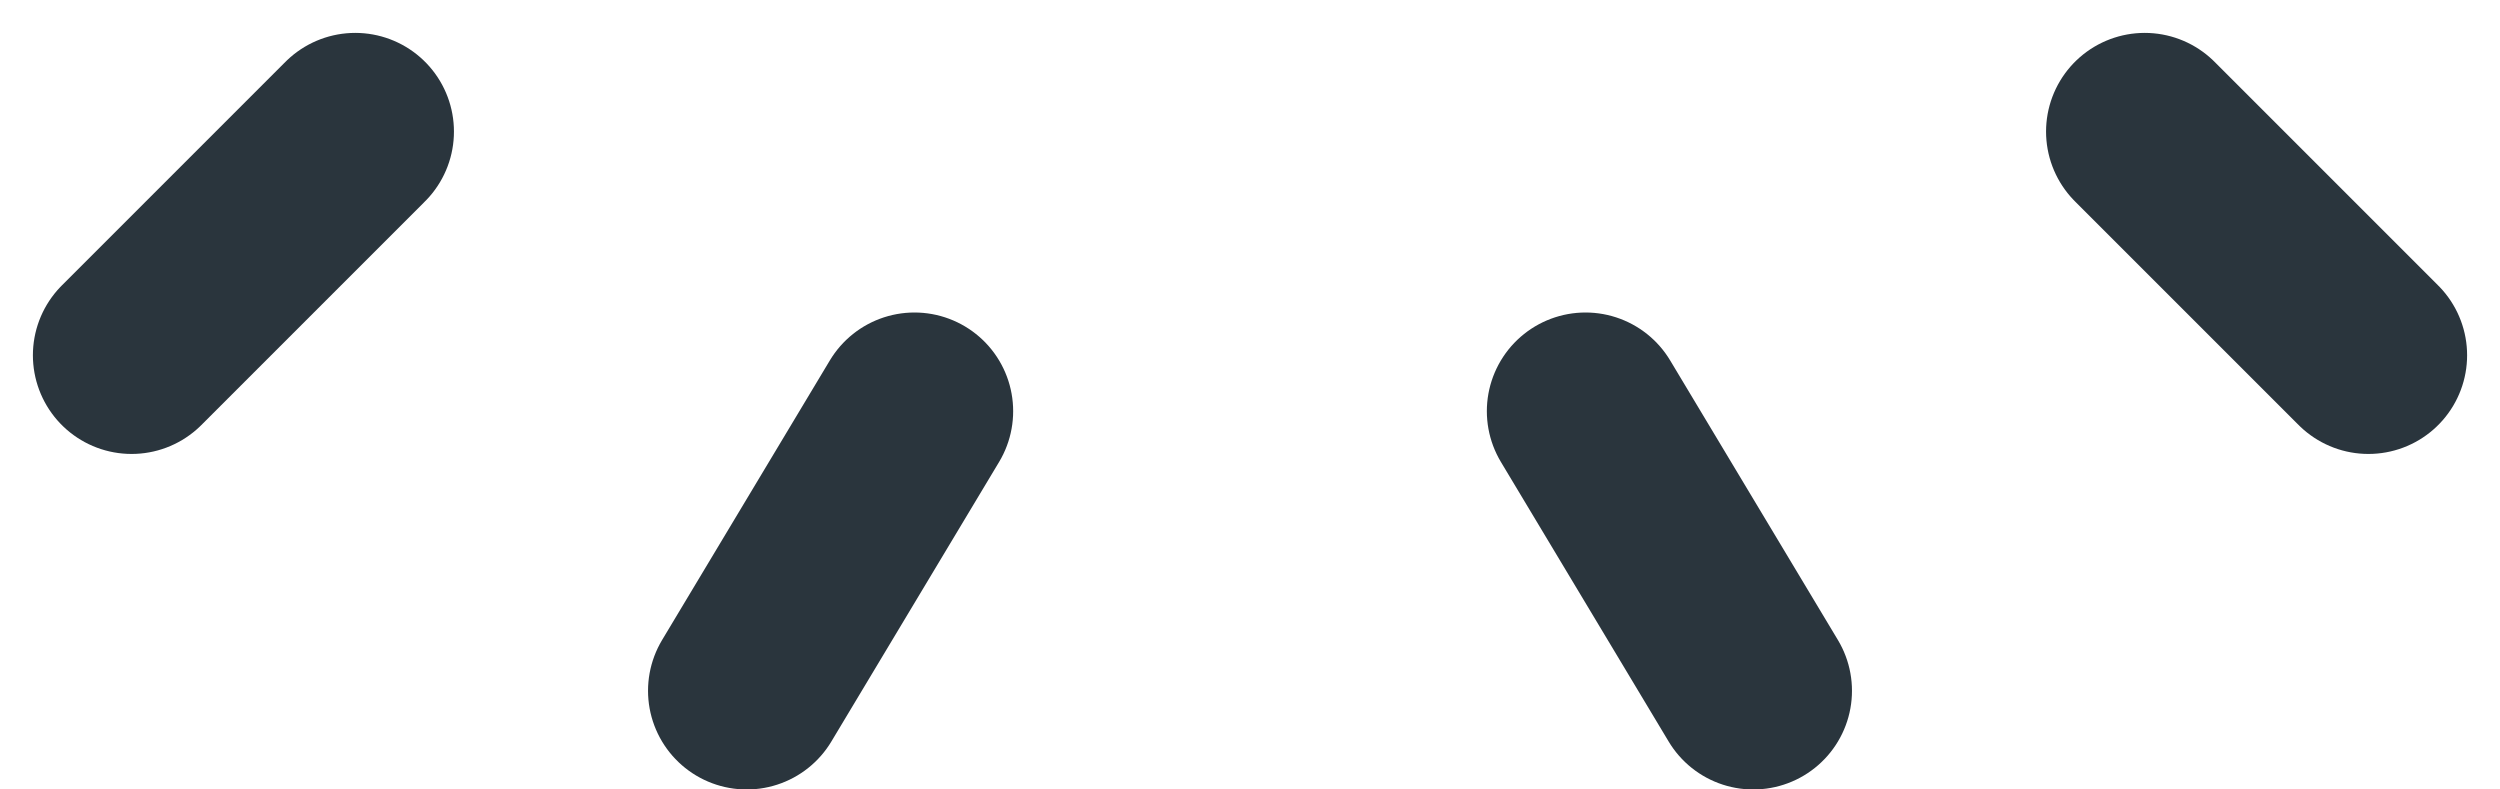 <svg width="19" height="6" viewBox="0 0 19 6" fill="none" xmlns="http://www.w3.org/2000/svg">
<path d="M12.05 3.125L13.325 5.25" stroke="#2A353D" stroke-width="1.5" stroke-linecap="round" stroke-linejoin="round"/>
<path d="M16.3 1L18 2.7" stroke="#2A353D" stroke-width="1.5" stroke-linecap="round" stroke-linejoin="round"/>
<path d="M1 2.7L2.7 1" stroke="#2A353D" stroke-width="1.5" stroke-linecap="round" stroke-linejoin="round"/>
<path d="M6.95 3.125L5.675 5.25" stroke="#2A353D" stroke-width="1.5" stroke-linecap="round" stroke-linejoin="round"/>
</svg>
